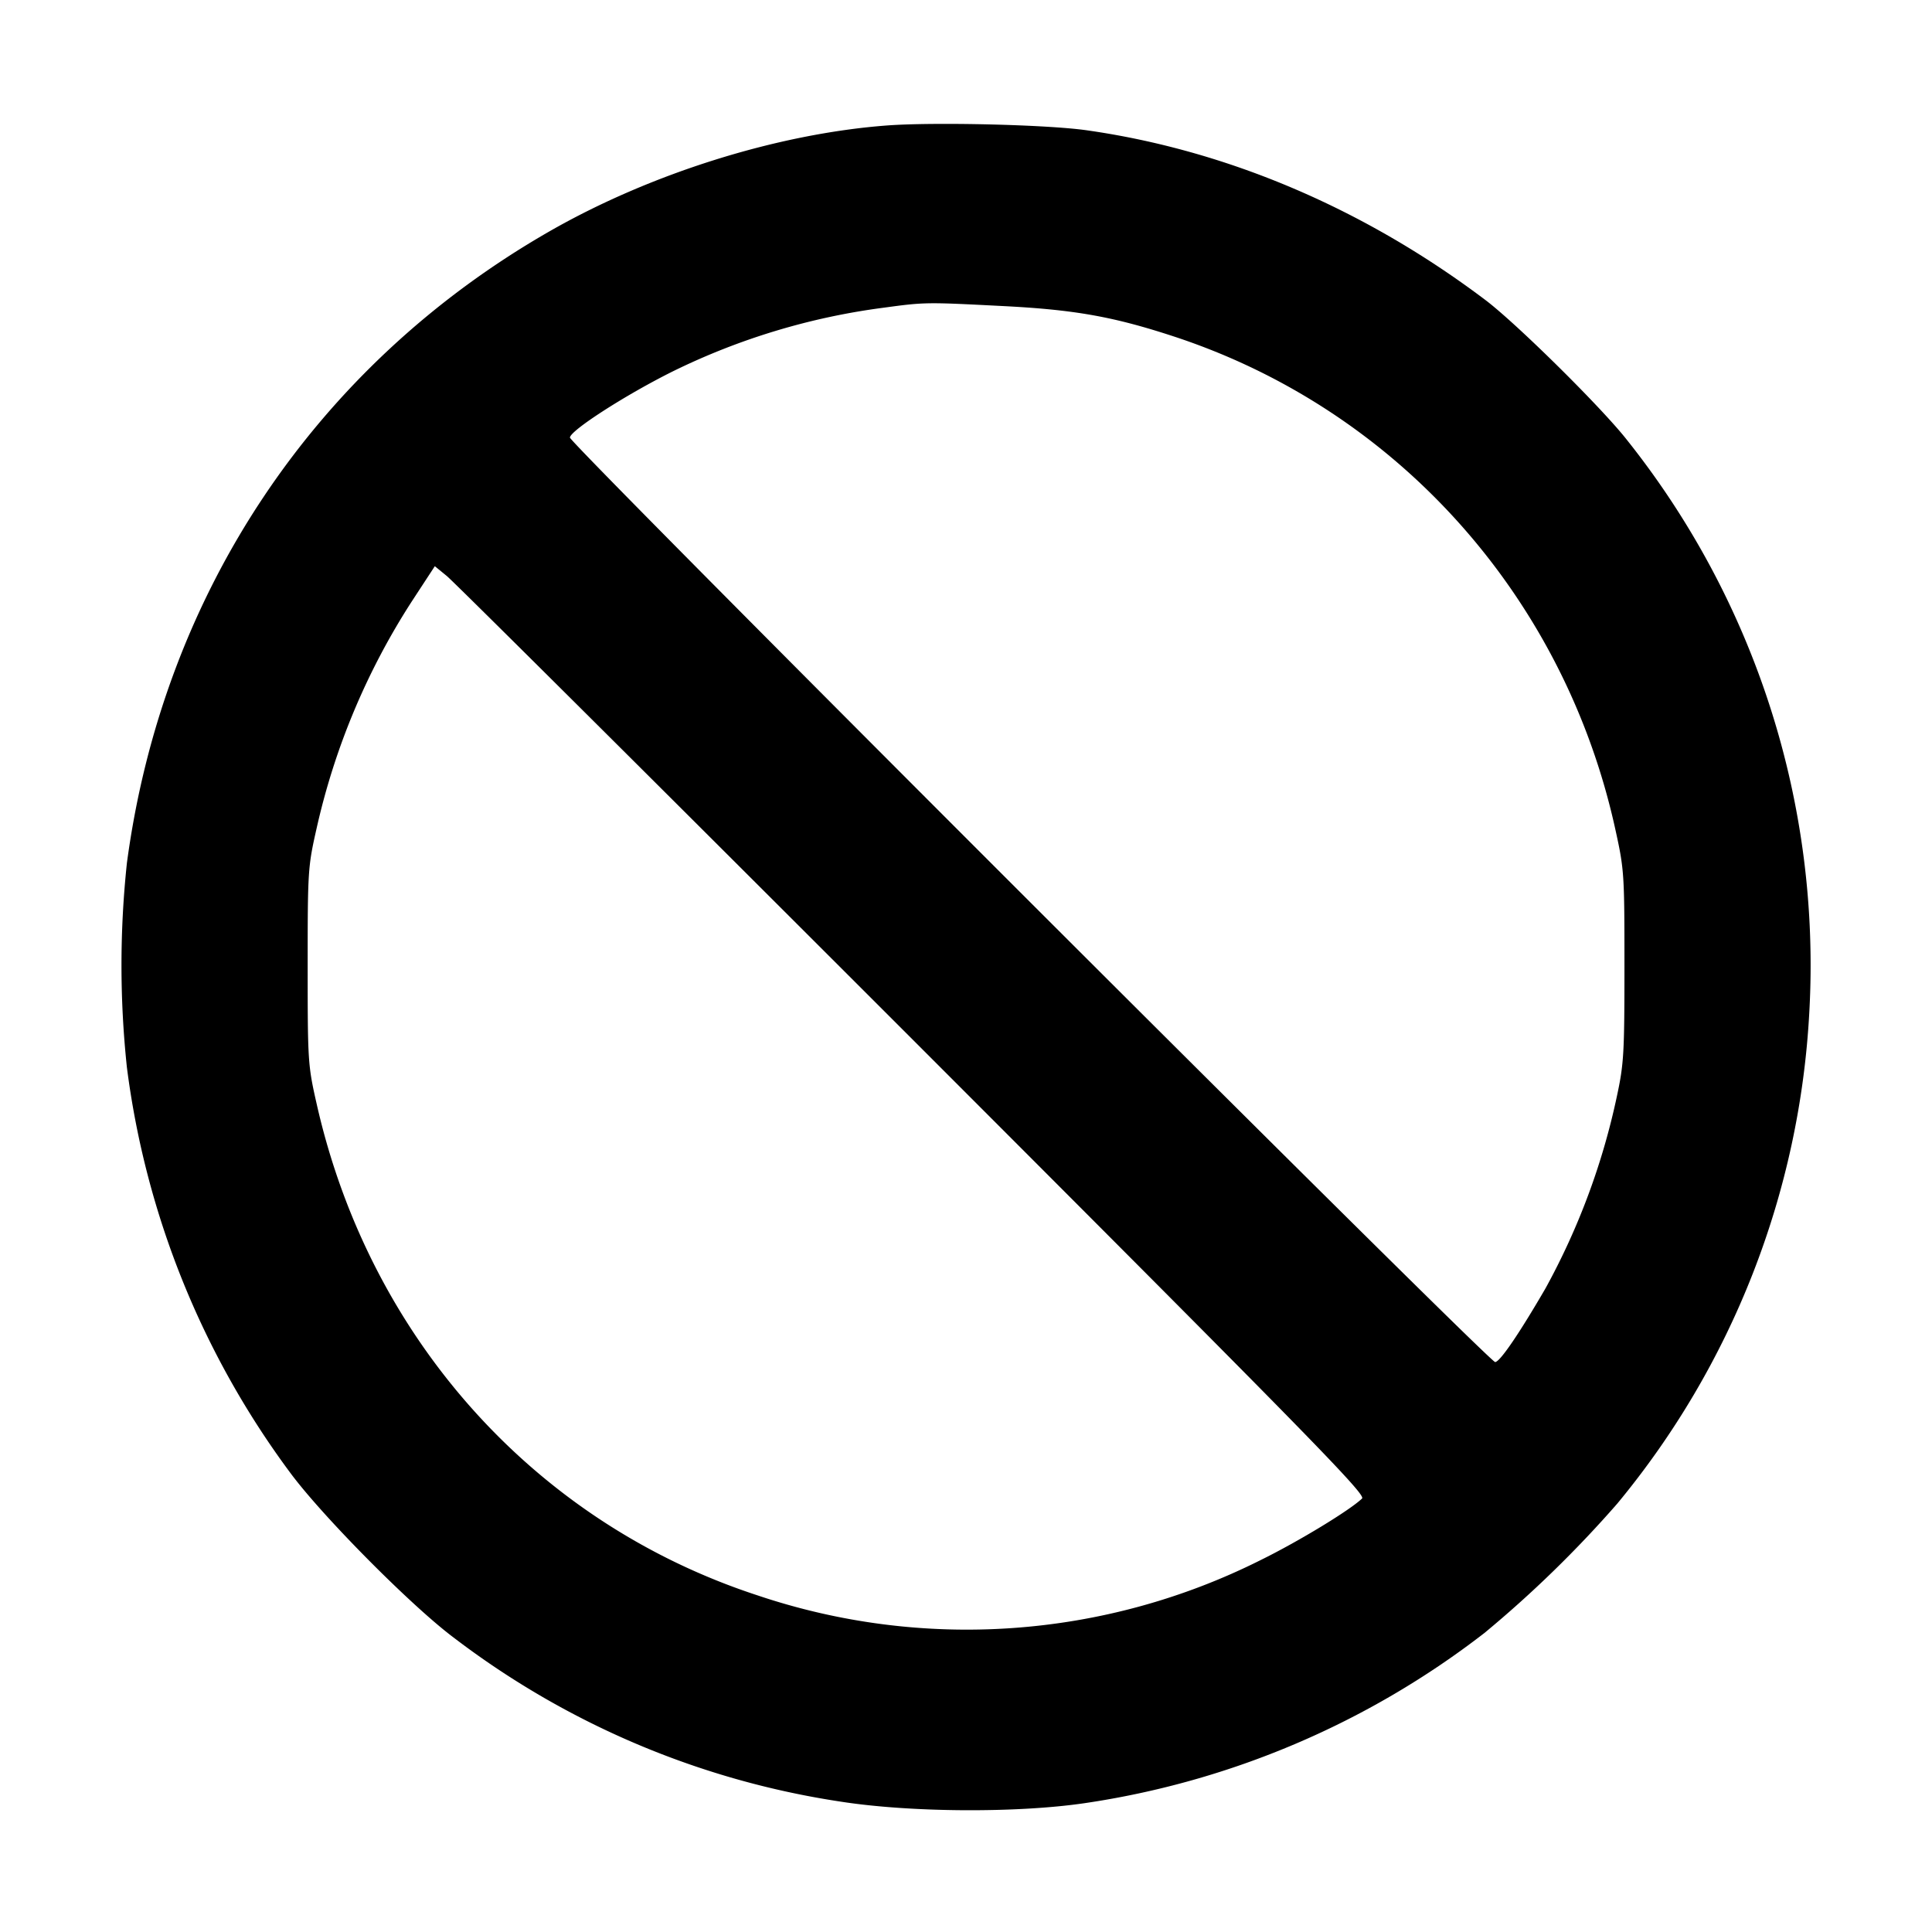 <svg xmlns="http://www.w3.org/2000/svg" viewBox="0 0 16 16">
  <path fill-rule="evenodd" d="M7.347 1.039c-.909.068-1.964.399-2.8.879C2.61 3.03 1.349 4.916 1.051 7.147a8 8 0 0 0 0 1.693 7.15 7.15 0 0 0 1.355 3.36c.268.361 1.004 1.103 1.354 1.364a7 7 0 0 0 3.2 1.356c.576.09 1.457.096 2.023.013a7.1 7.1 0 0 0 3.31-1.409 9.5 9.5 0 0 0 1.1-1.071 6.96 6.96 0 0 0 1.591-4.072 6.98 6.98 0 0 0-1.513-4.741c-.208-.265-.911-.96-1.169-1.155-1.003-.757-2.14-1.241-3.302-1.406-.33-.047-1.26-.069-1.653-.04m.946 1.495c.602.03.924.087 1.427.252 1.85.607 3.238 2.158 3.659 4.089.072.327.074.365.074 1.125 0 .723-.005.81-.062 1.076a5.8 5.8 0 0 1-.592 1.594c-.219.377-.378.61-.417.61-.052 0-7.662-7.604-7.662-7.656 0-.057.457-.352.853-.549a5.6 5.6 0 0 1 1.747-.527c.338-.046.351-.046.973-.014M7.56 8.611c3.286 3.288 3.754 3.766 3.72 3.799-.102.098-.527.356-.84.51a5.43 5.43 0 0 1-4.17.291c-1.843-.604-3.211-2.131-3.648-4.071-.072-.318-.074-.349-.074-1.14s.002-.822.074-1.14a5.8 5.8 0 0 1 .79-1.882l.189-.289.099.081c.055.044 1.792 1.773 3.86 3.841"/>
</svg>

